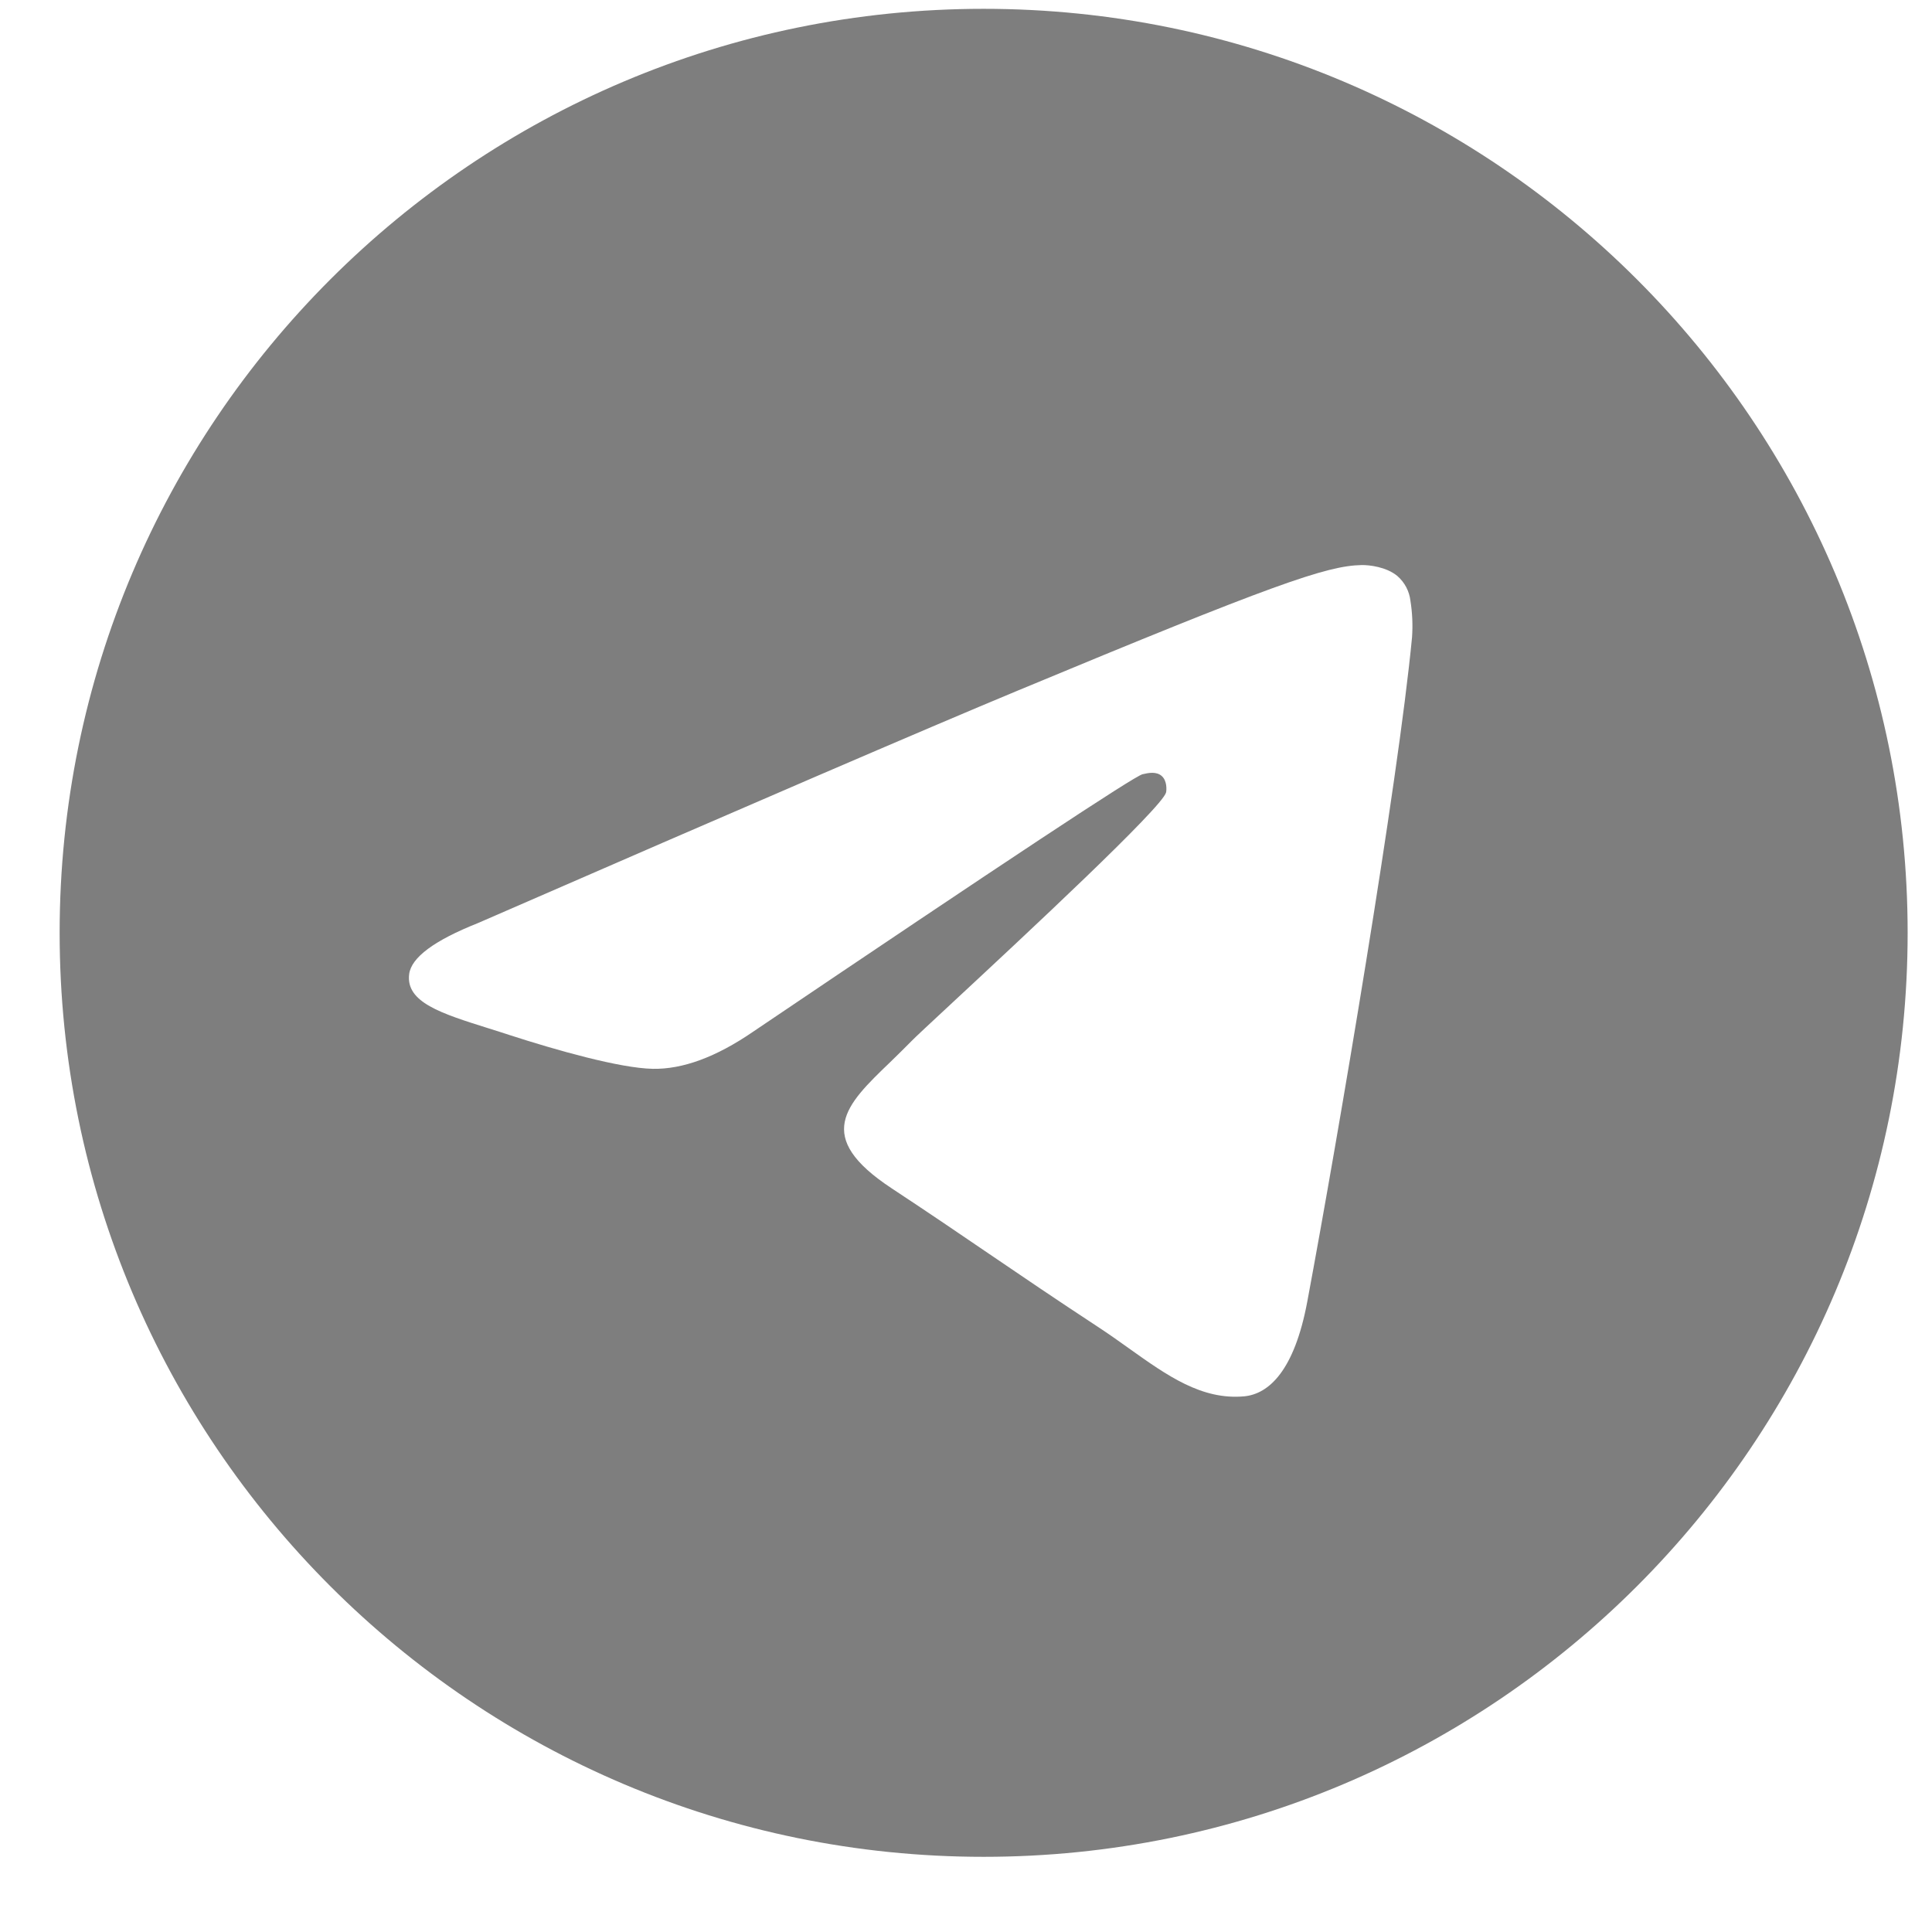 <svg width="23" height="23" viewBox="0 0 23 23" fill="none" xmlns="http://www.w3.org/2000/svg">
<path fill-rule="evenodd" clip-rule="evenodd" d="M22.71 11.105C22.71 17.18 17.785 22.105 11.71 22.105C5.636 22.105 0.71 17.18 0.71 11.105C0.71 5.03 5.636 0.105 11.71 0.105C17.785 0.105 22.71 5.03 22.71 11.105ZM12.105 8.226C11.035 8.671 8.896 9.592 5.69 10.989C5.169 11.196 4.896 11.399 4.871 11.597C4.829 11.932 5.249 12.064 5.819 12.243C5.897 12.268 5.978 12.292 6.06 12.32C6.622 12.502 7.377 12.716 7.77 12.724C8.126 12.731 8.524 12.585 8.963 12.284C11.959 10.261 13.505 9.239 13.602 9.217C13.671 9.201 13.767 9.181 13.831 9.239C13.895 9.296 13.888 9.404 13.882 9.433C13.84 9.61 12.195 11.14 11.343 11.932C11.077 12.179 10.889 12.354 10.851 12.394C10.764 12.483 10.676 12.568 10.592 12.65C10.07 13.152 9.679 13.53 10.614 14.146C11.063 14.442 11.423 14.687 11.781 14.931C12.172 15.197 12.563 15.463 13.069 15.795C13.197 15.879 13.32 15.966 13.44 16.052C13.896 16.377 14.306 16.669 14.812 16.623C15.105 16.595 15.409 16.319 15.563 15.495C15.927 13.546 16.644 9.326 16.81 7.586C16.82 7.442 16.814 7.297 16.791 7.153C16.778 7.038 16.722 6.932 16.634 6.856C16.503 6.748 16.299 6.725 16.208 6.727C15.794 6.735 15.16 6.955 12.105 8.226Z" fill="#7E7E7E"/>
</svg>

